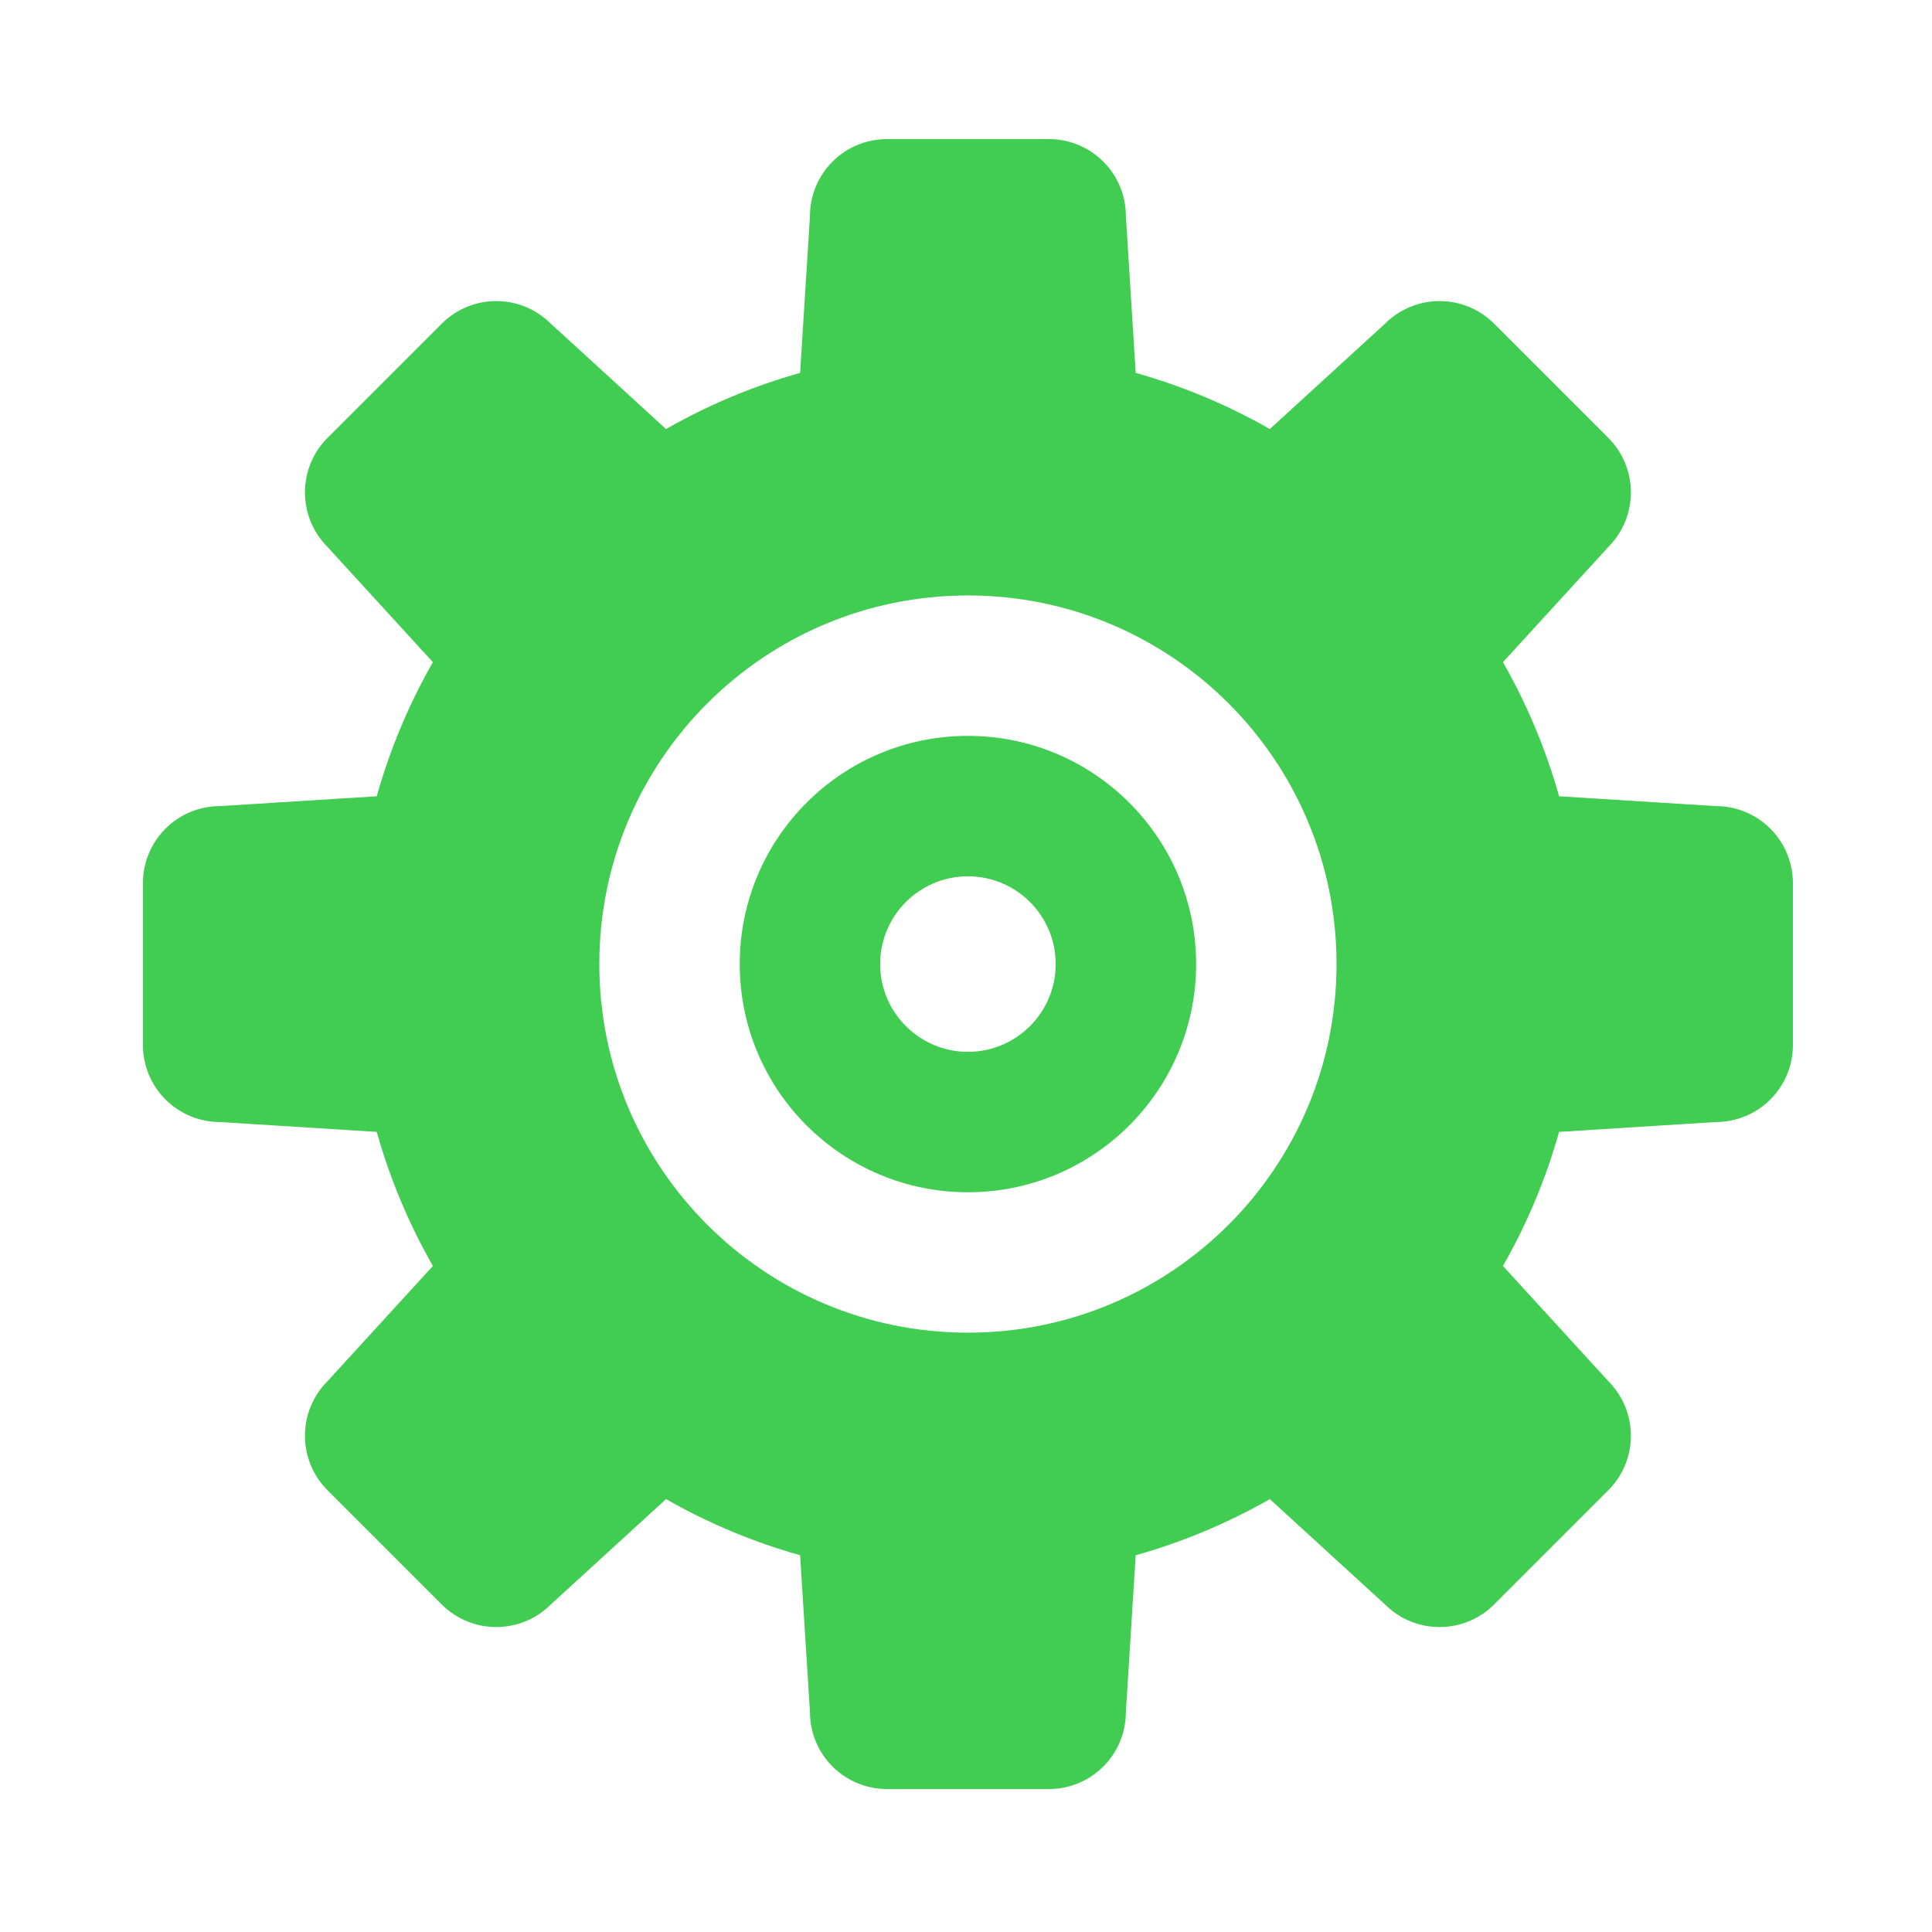 <?xml version="1.0" ?><!DOCTYPE svg  PUBLIC '-//W3C//DTD SVG 1.1//EN'  'http://www.w3.org/Graphics/SVG/1.1/DTD/svg11.dtd'><svg enable-background="new 0 0 500 500" height="500px" id="Layer_1" version="1.1" viewBox="0 0 500 500" width="500px" xml:space="preserve" xmlns="http://www.w3.org/2000/svg" xmlns:xlink="http://www.w3.org/1999/xlink"><path clip-rule="evenodd" d="M227.787,249.5c0-12.536,10.177-22.713,22.713-22.713  c12.537,0,22.715,10.177,22.715,22.713c0,12.537-10.178,22.715-22.715,22.715C237.964,272.216,227.787,262.037,227.787,249.5z   M250.5,190.445c-32.615,0-59.056,26.44-59.056,59.055c0,32.615,26.441,59.056,59.056,59.056c32.614,0,59.056-26.441,59.056-59.056  C309.556,216.885,283.114,190.445,250.5,190.445z M97.501,292.933c3.452,12.261,8.358,23.893,14.533,34.697l-27.256,29.804  c-7.808,7.818-7.808,20.445,0,28.259l29.528,29.528c7.817,7.81,20.443,7.81,28.259,0l29.803-27.254  c10.807,6.174,22.438,11.08,34.701,14.529l2.547,40.525c0,11.08,8.906,19.987,19.989,19.987h41.791  c11.08,0,19.987-8.907,19.987-19.987l2.536-40.525c12.273-3.449,23.904-8.355,34.713-14.529l29.8,27.254  c7.817,7.81,20.446,7.81,28.26,0l29.528-29.528c7.81-7.813,7.81-20.44,0-28.259l-27.255-29.804  c6.174-10.805,11.08-22.437,14.53-34.697l40.524-2.549c11.08,0,19.987-8.906,19.987-19.986v-41.791  c0-11.086-8.907-19.991-19.987-19.991l-40.524-2.541c-3.45-12.268-8.356-23.898-14.53-34.709l27.255-29.799  c7.81-7.816,7.81-20.442,0-28.26l-29.528-29.528c-7.813-7.812-20.442-7.812-28.26,0l-29.8,27.256  c-10.809-6.174-22.439-11.081-34.713-14.533l-2.536-40.521c0-11.086-8.907-19.991-19.987-19.991h-41.791  c-11.083,0-19.989,8.905-19.989,19.991l-2.547,40.521c-12.263,3.452-23.894,8.358-34.701,14.533l-29.803-27.256  c-7.816-7.812-20.442-7.812-28.259,0l-29.528,29.528c-7.808,7.818-7.808,20.444,0,28.26l27.256,29.799  c-6.175,10.812-11.081,22.442-14.533,34.709l-40.521,2.541c-11.082,0-19.989,8.905-19.989,19.991v41.791  c0,11.08,8.907,19.986,19.989,19.986L97.501,292.933z M250.5,154.103c52.693,0,95.396,42.705,95.396,95.398  c0,52.694-42.702,95.396-95.396,95.396c-52.694,0-95.398-42.702-95.398-95.396C155.102,196.807,197.806,154.103,250.5,154.103z" fill="#41cd52" fill-rule="evenodd"/></svg>